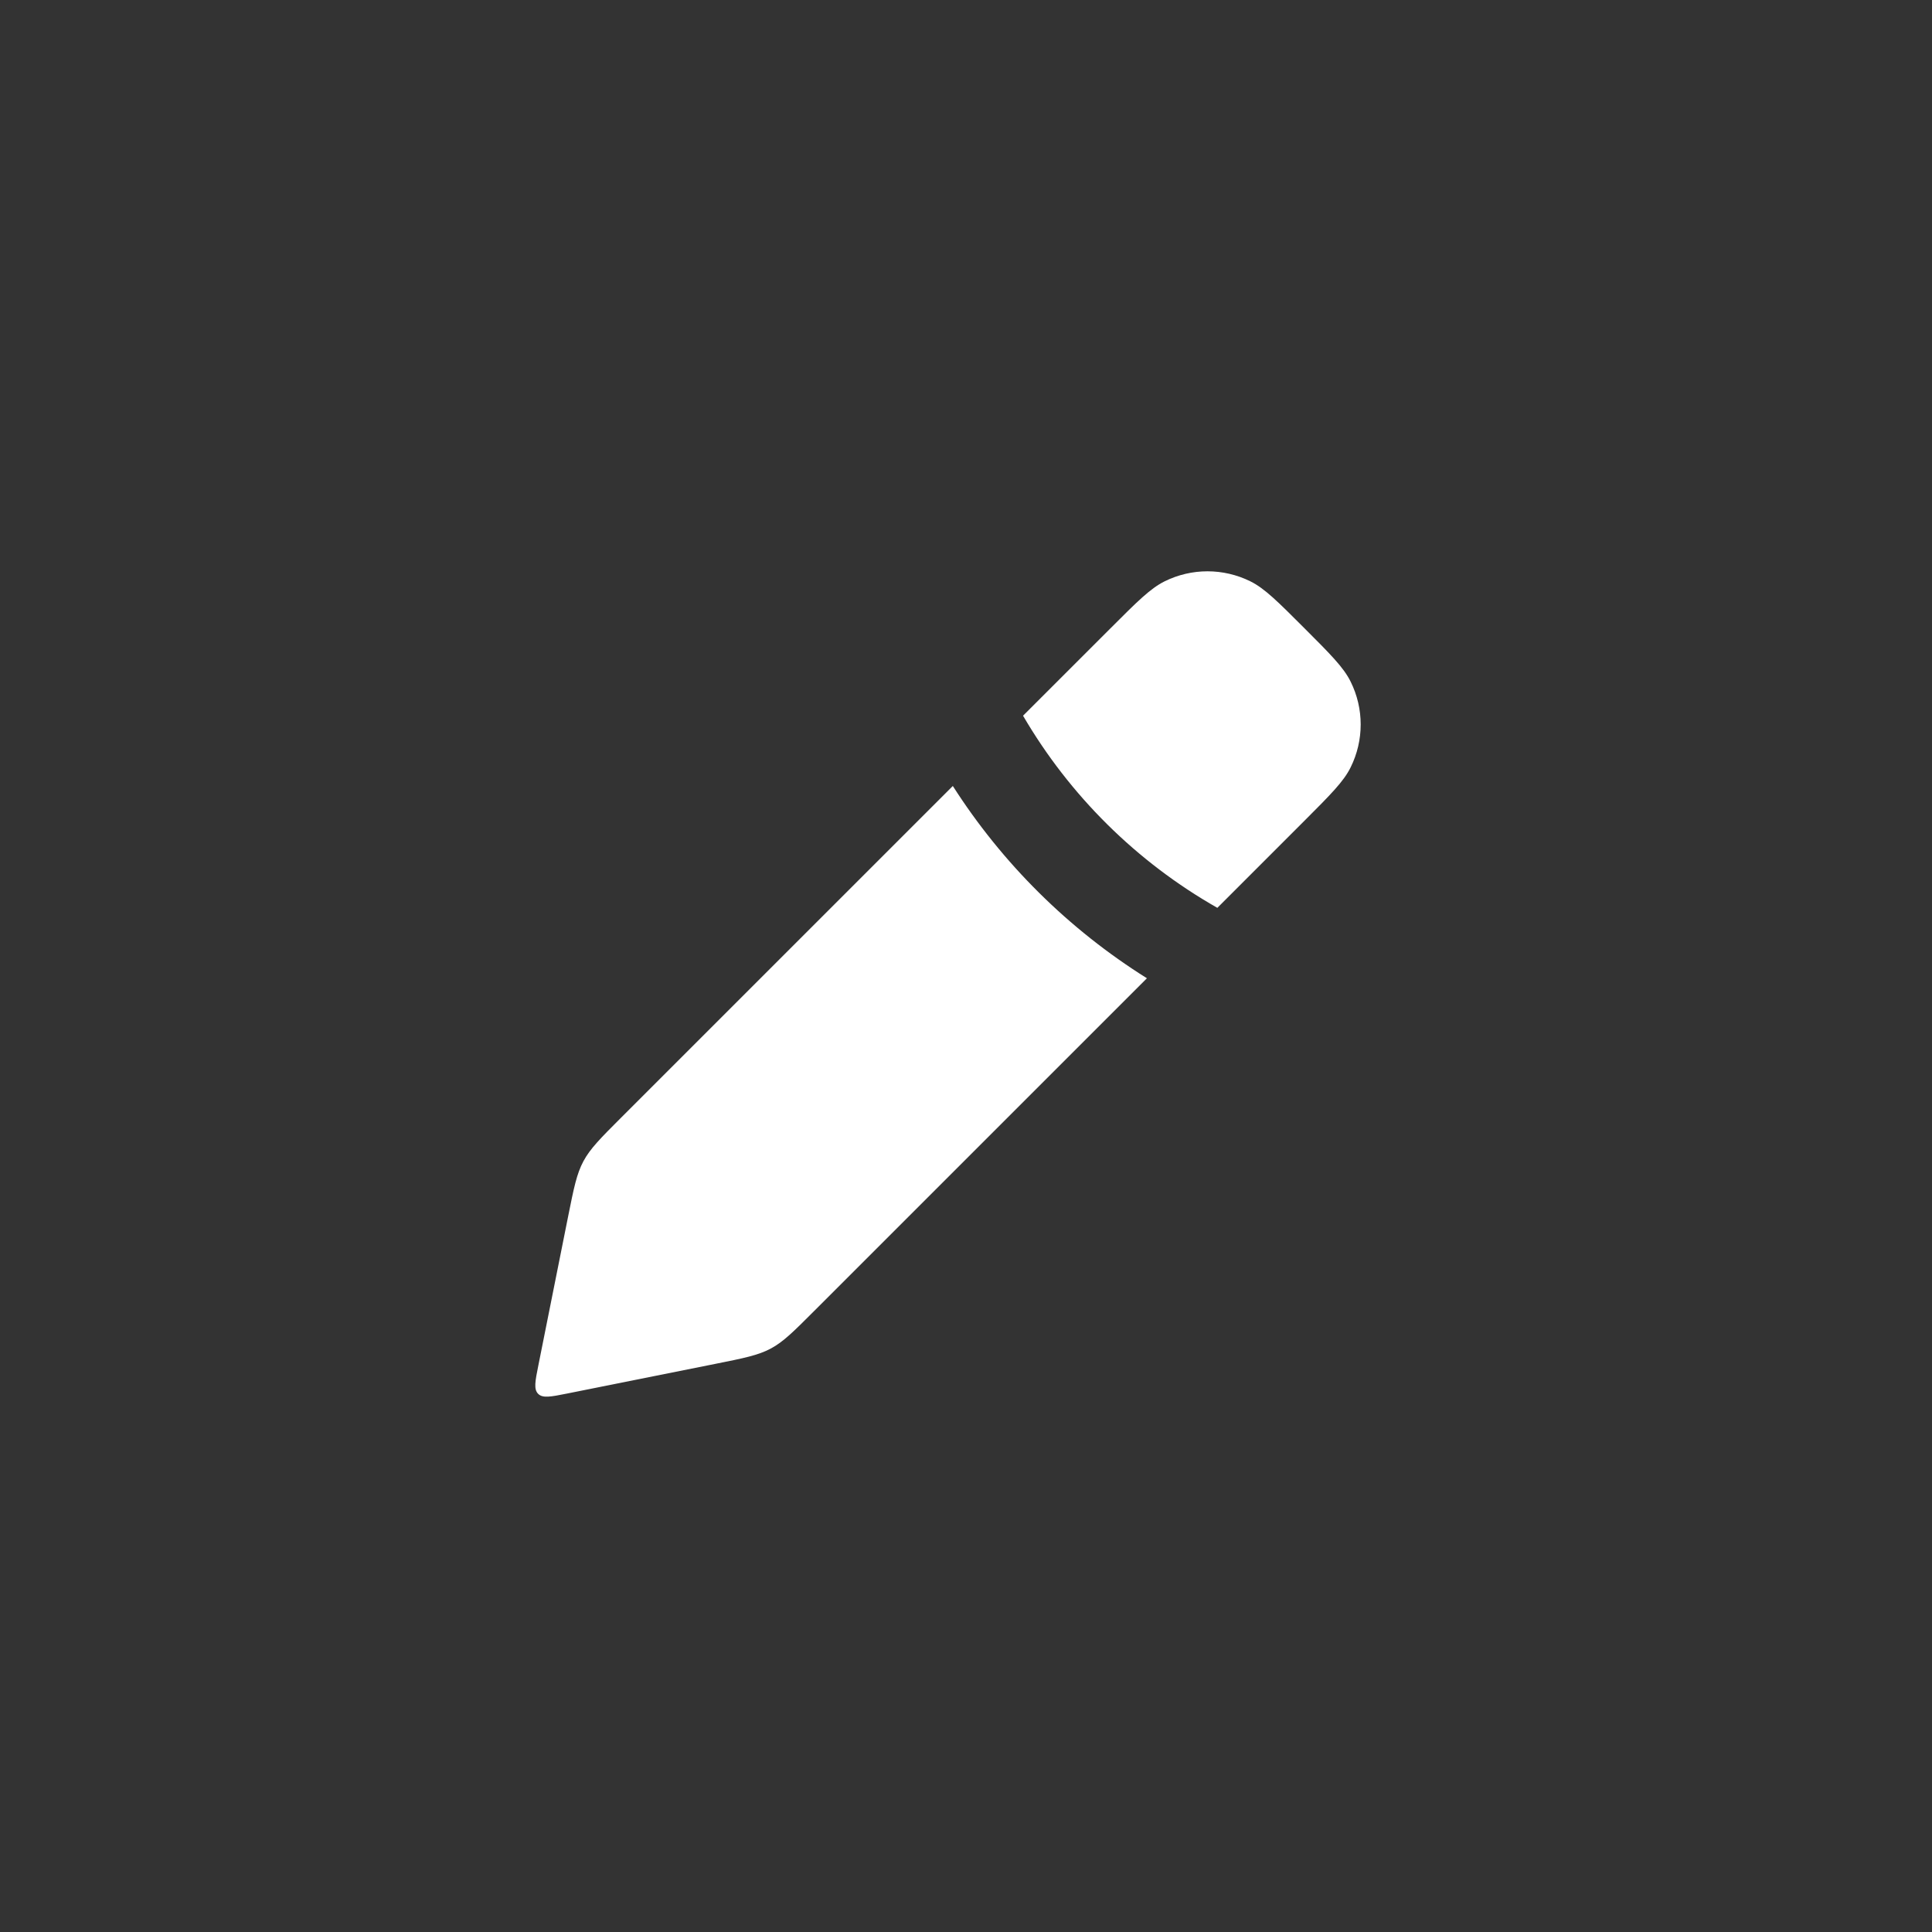 <svg width="40" height="40" viewBox="0 0 40 40" fill="none" xmlns="http://www.w3.org/2000/svg">
<rect x="0" y="0" width="40" height="40" fill="#333333" stroke="none"/>
<path fill-rule="evenodd" clip-rule="evenodd" d="M25.204 18.796L27 17C27.545 16.454 27.818 16.182 27.963 15.888C28.241 15.328 28.241 14.671 27.963 14.112C27.818 13.818 27.545 13.545 27 13C26.454 12.454 26.182 12.182 25.888 12.036C25.328 11.759 24.671 11.759 24.112 12.036C23.818 12.182 23.545 12.454 23 13L21.181 14.818C22.145 16.469 23.531 17.845 25.204 18.796ZM19.727 16.273L12.856 23.143C12.431 23.568 12.219 23.781 12.079 24.042C11.939 24.303 11.88 24.598 11.762 25.187L11.147 28.264C11.08 28.597 11.047 28.763 11.142 28.858C11.236 28.952 11.403 28.919 11.735 28.853L14.812 28.237C15.402 28.119 15.696 28.06 15.957 27.921C16.219 27.781 16.431 27.568 16.856 27.143L23.746 20.254C22.124 19.238 20.752 17.876 19.727 16.273Z" fill="white"/>
</svg>
